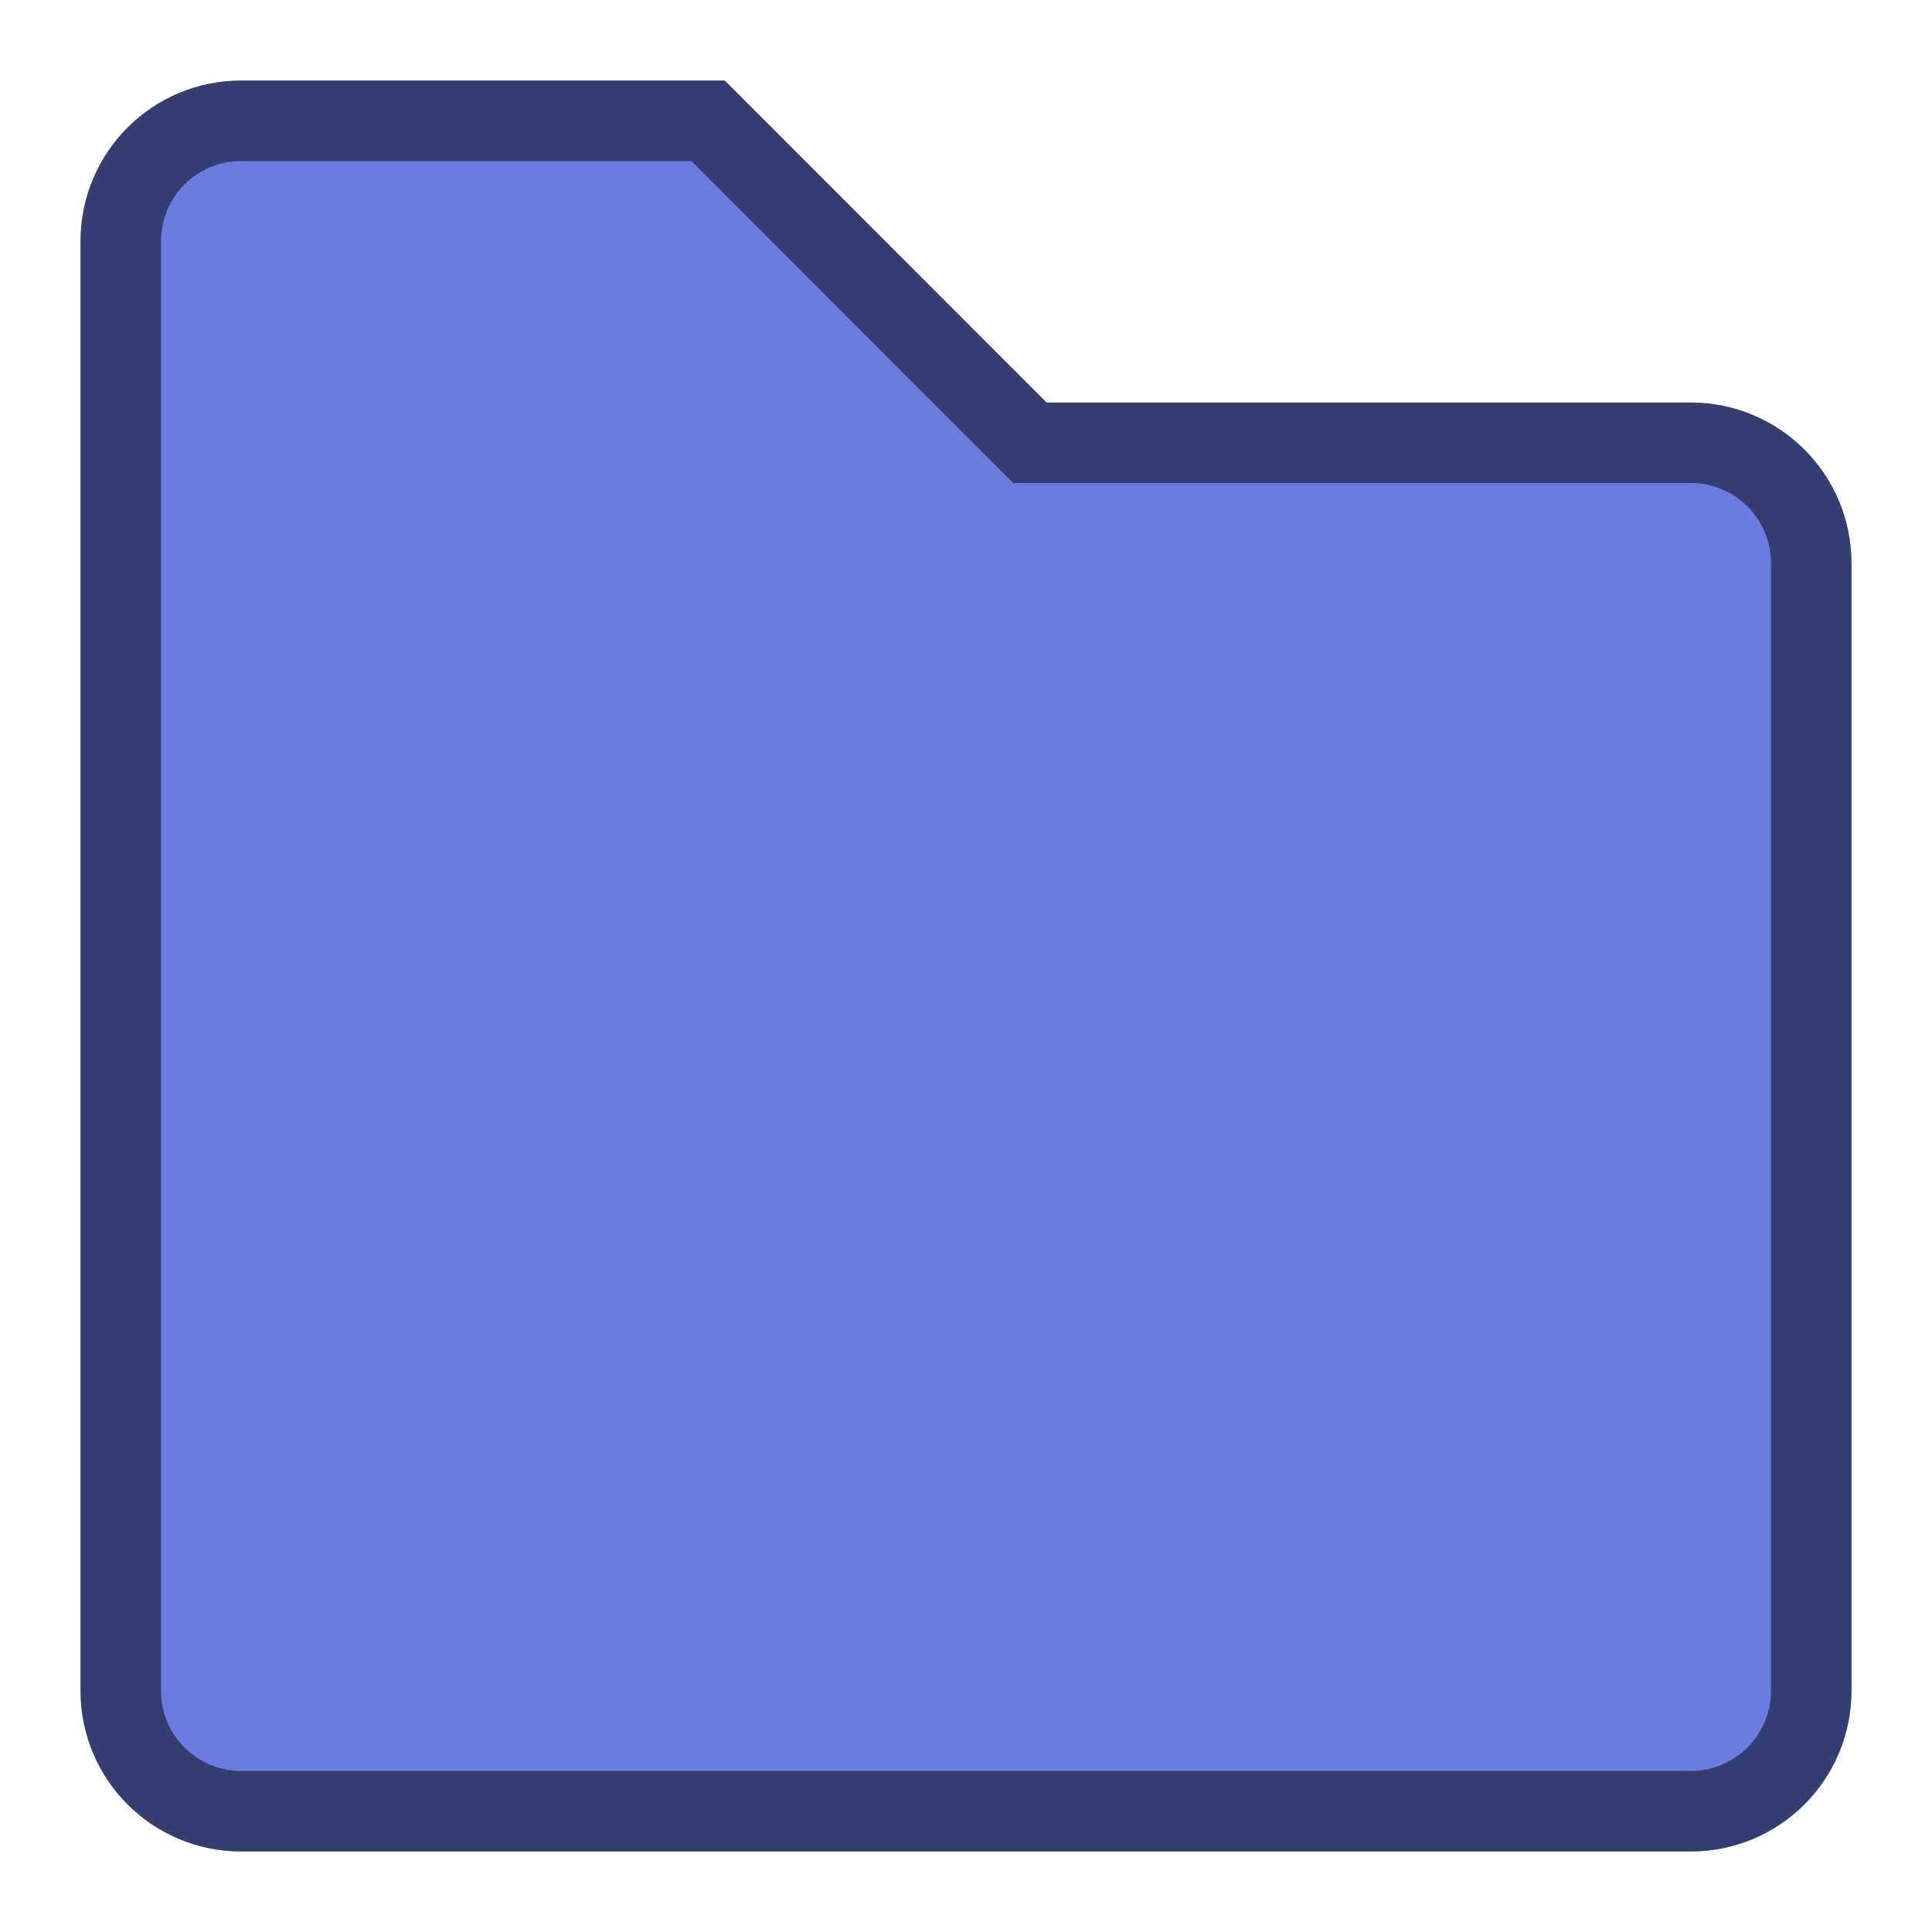 <svg version="1.0" viewBox="0 0 24 24" xmlns="http://www.w3.org/2000/svg"><path d="M3 1h6l4 4h8c1.108 0 2 .892 2 2v14c0 1.108-.892 2-2 2H3c-1.108 0-2-.892-2-2V3c0-1.108.892-2 2-2z" fill="#6a7ce0"/><path d="M3 1.5h5.797l3.996 4H21c.831 0 1.5.669 1.5 1.5v14c0 .831-.669 1.5-1.5 1.5H3c-.831 0-1.5-.669-1.5-1.5V3c0-.831.669-1.5 1.5-1.5z" fill="none" stroke="#000" stroke-linecap="round" stroke-opacity=".502"/></svg>